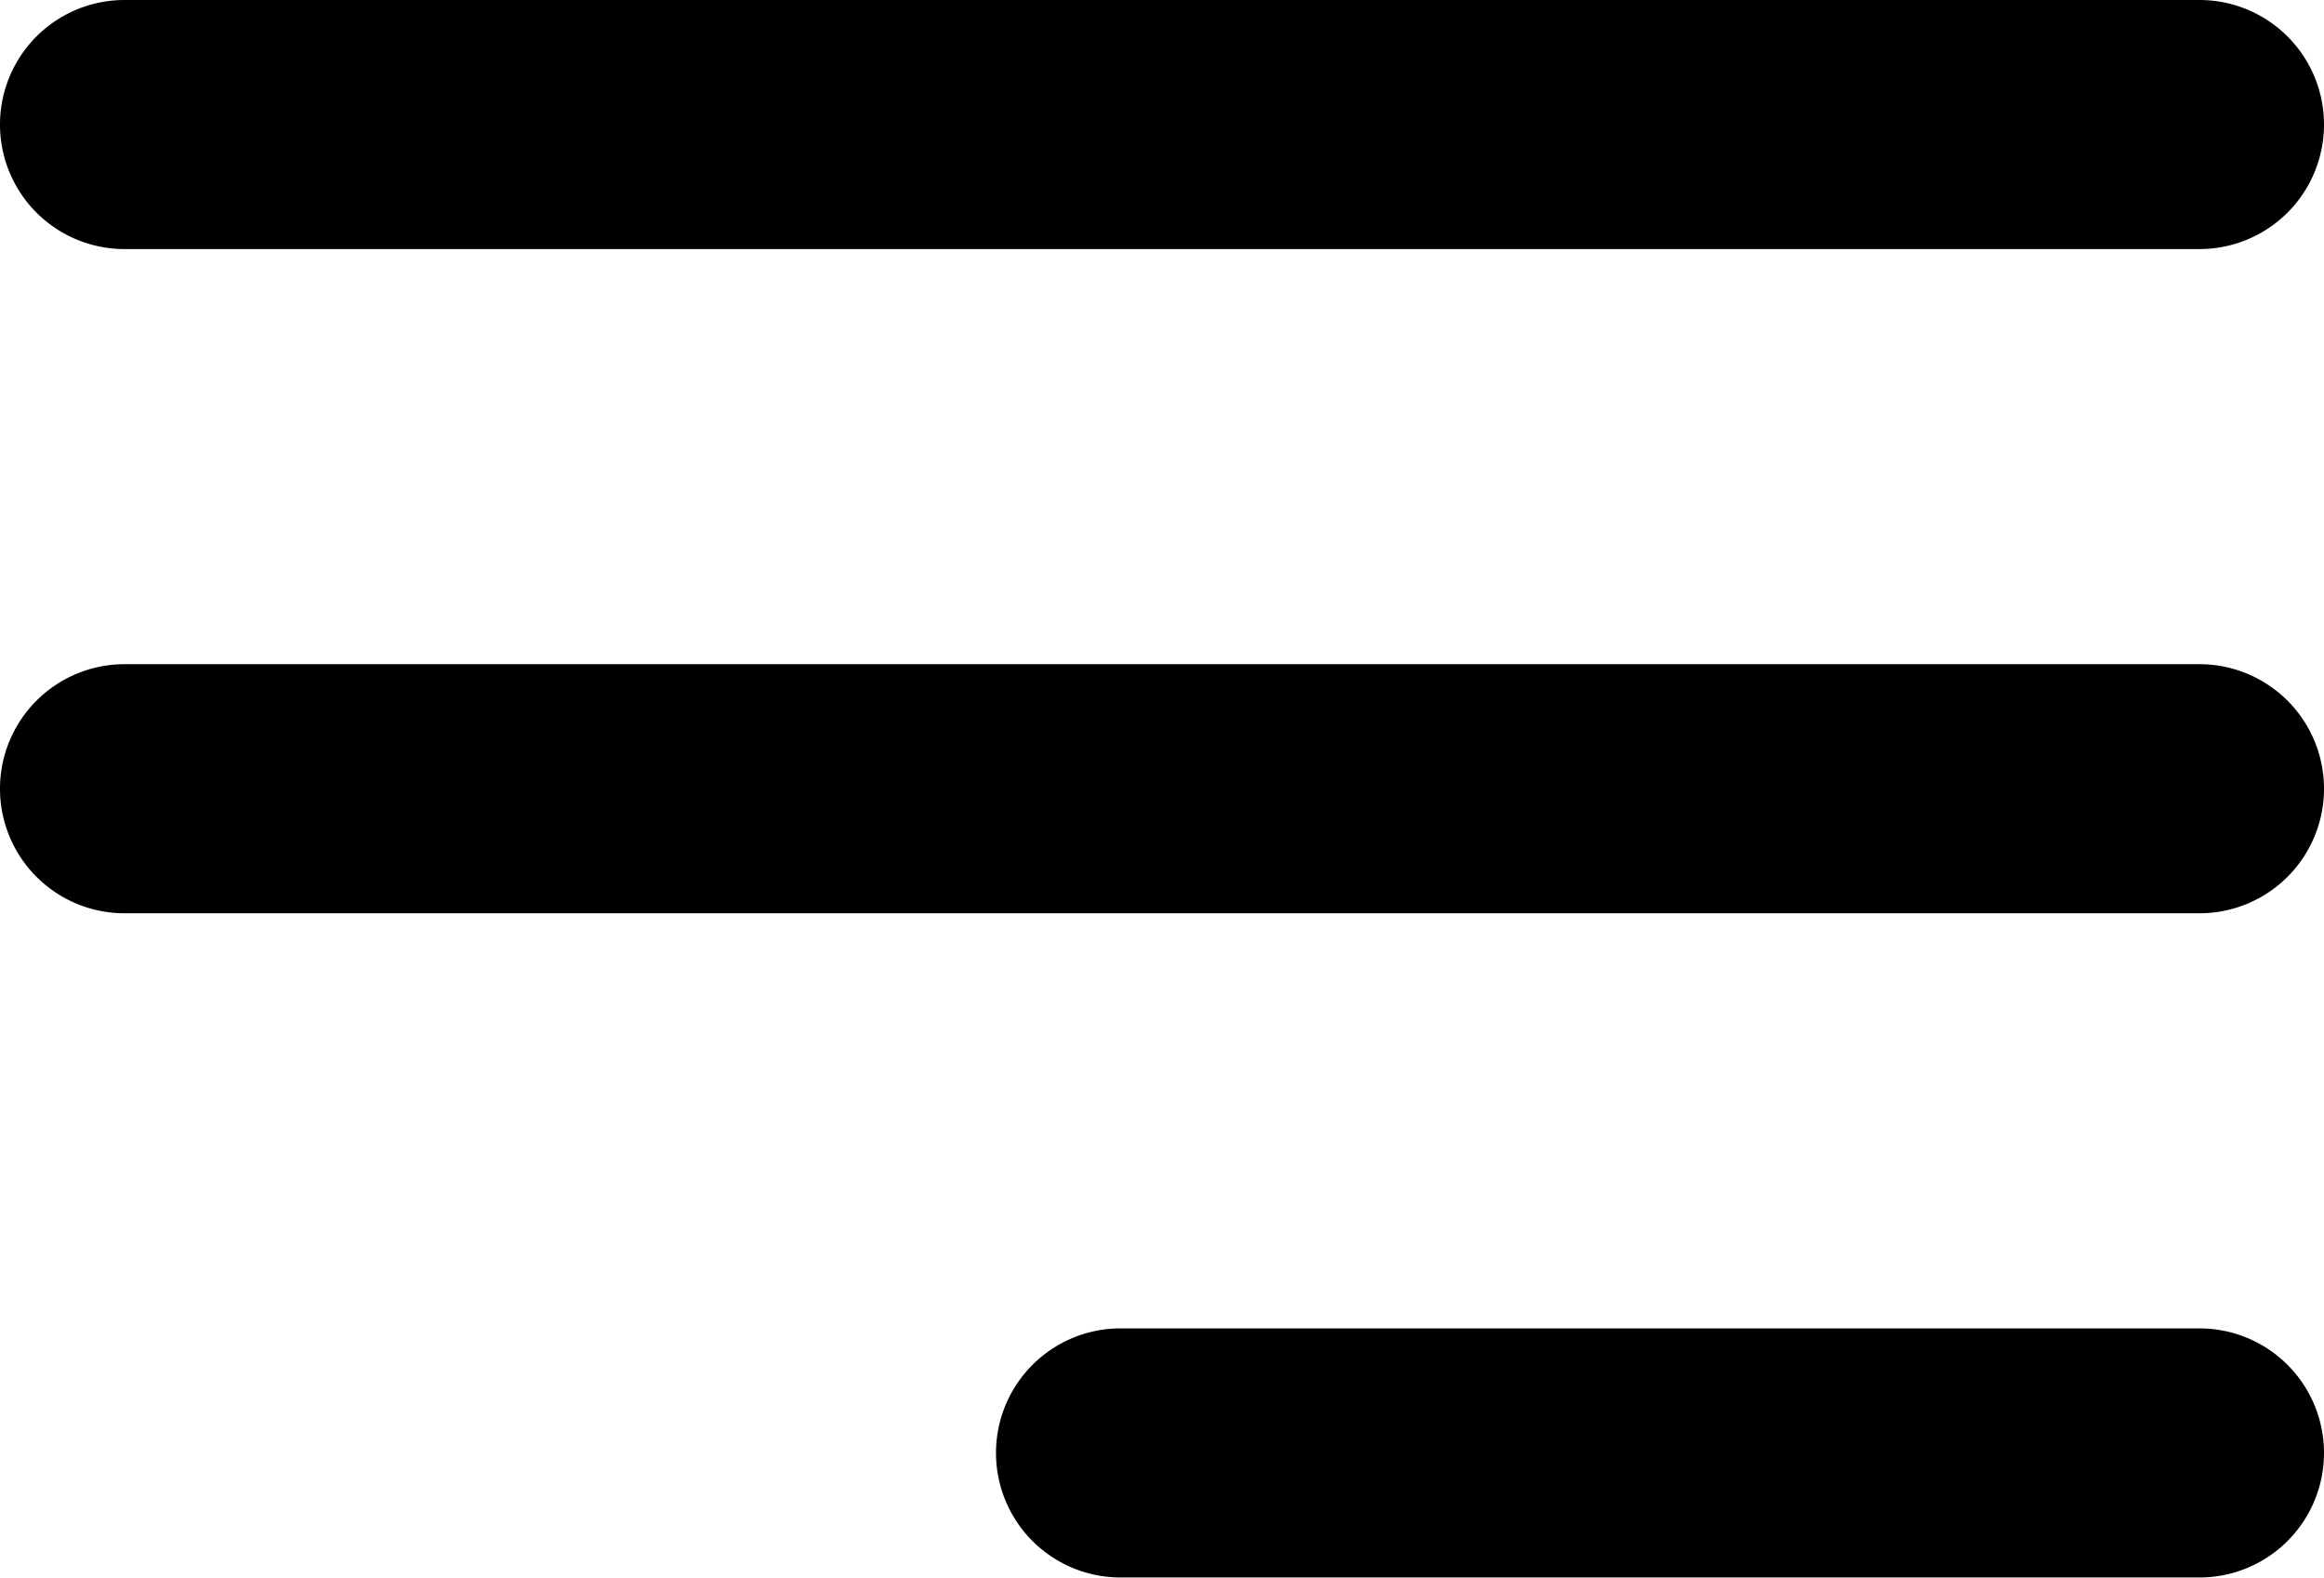 <svg xmlns="http://www.w3.org/2000/svg" viewBox="0 0 28 19.001">
  <path id="切换按钮" d="M219.5,50a1.5,1.5,0,1,1,0-3h13a1.5,1.5,0,0,1,0,3Zm-12-8a1.5,1.5,0,1,1,0-3h25a1.5,1.5,0,0,1,0,3Zm0-8a1.5,1.5,0,1,1,0-3h25a1.5,1.5,0,0,1,0,3Z" transform="translate(-206 -31)"/>
</svg>
